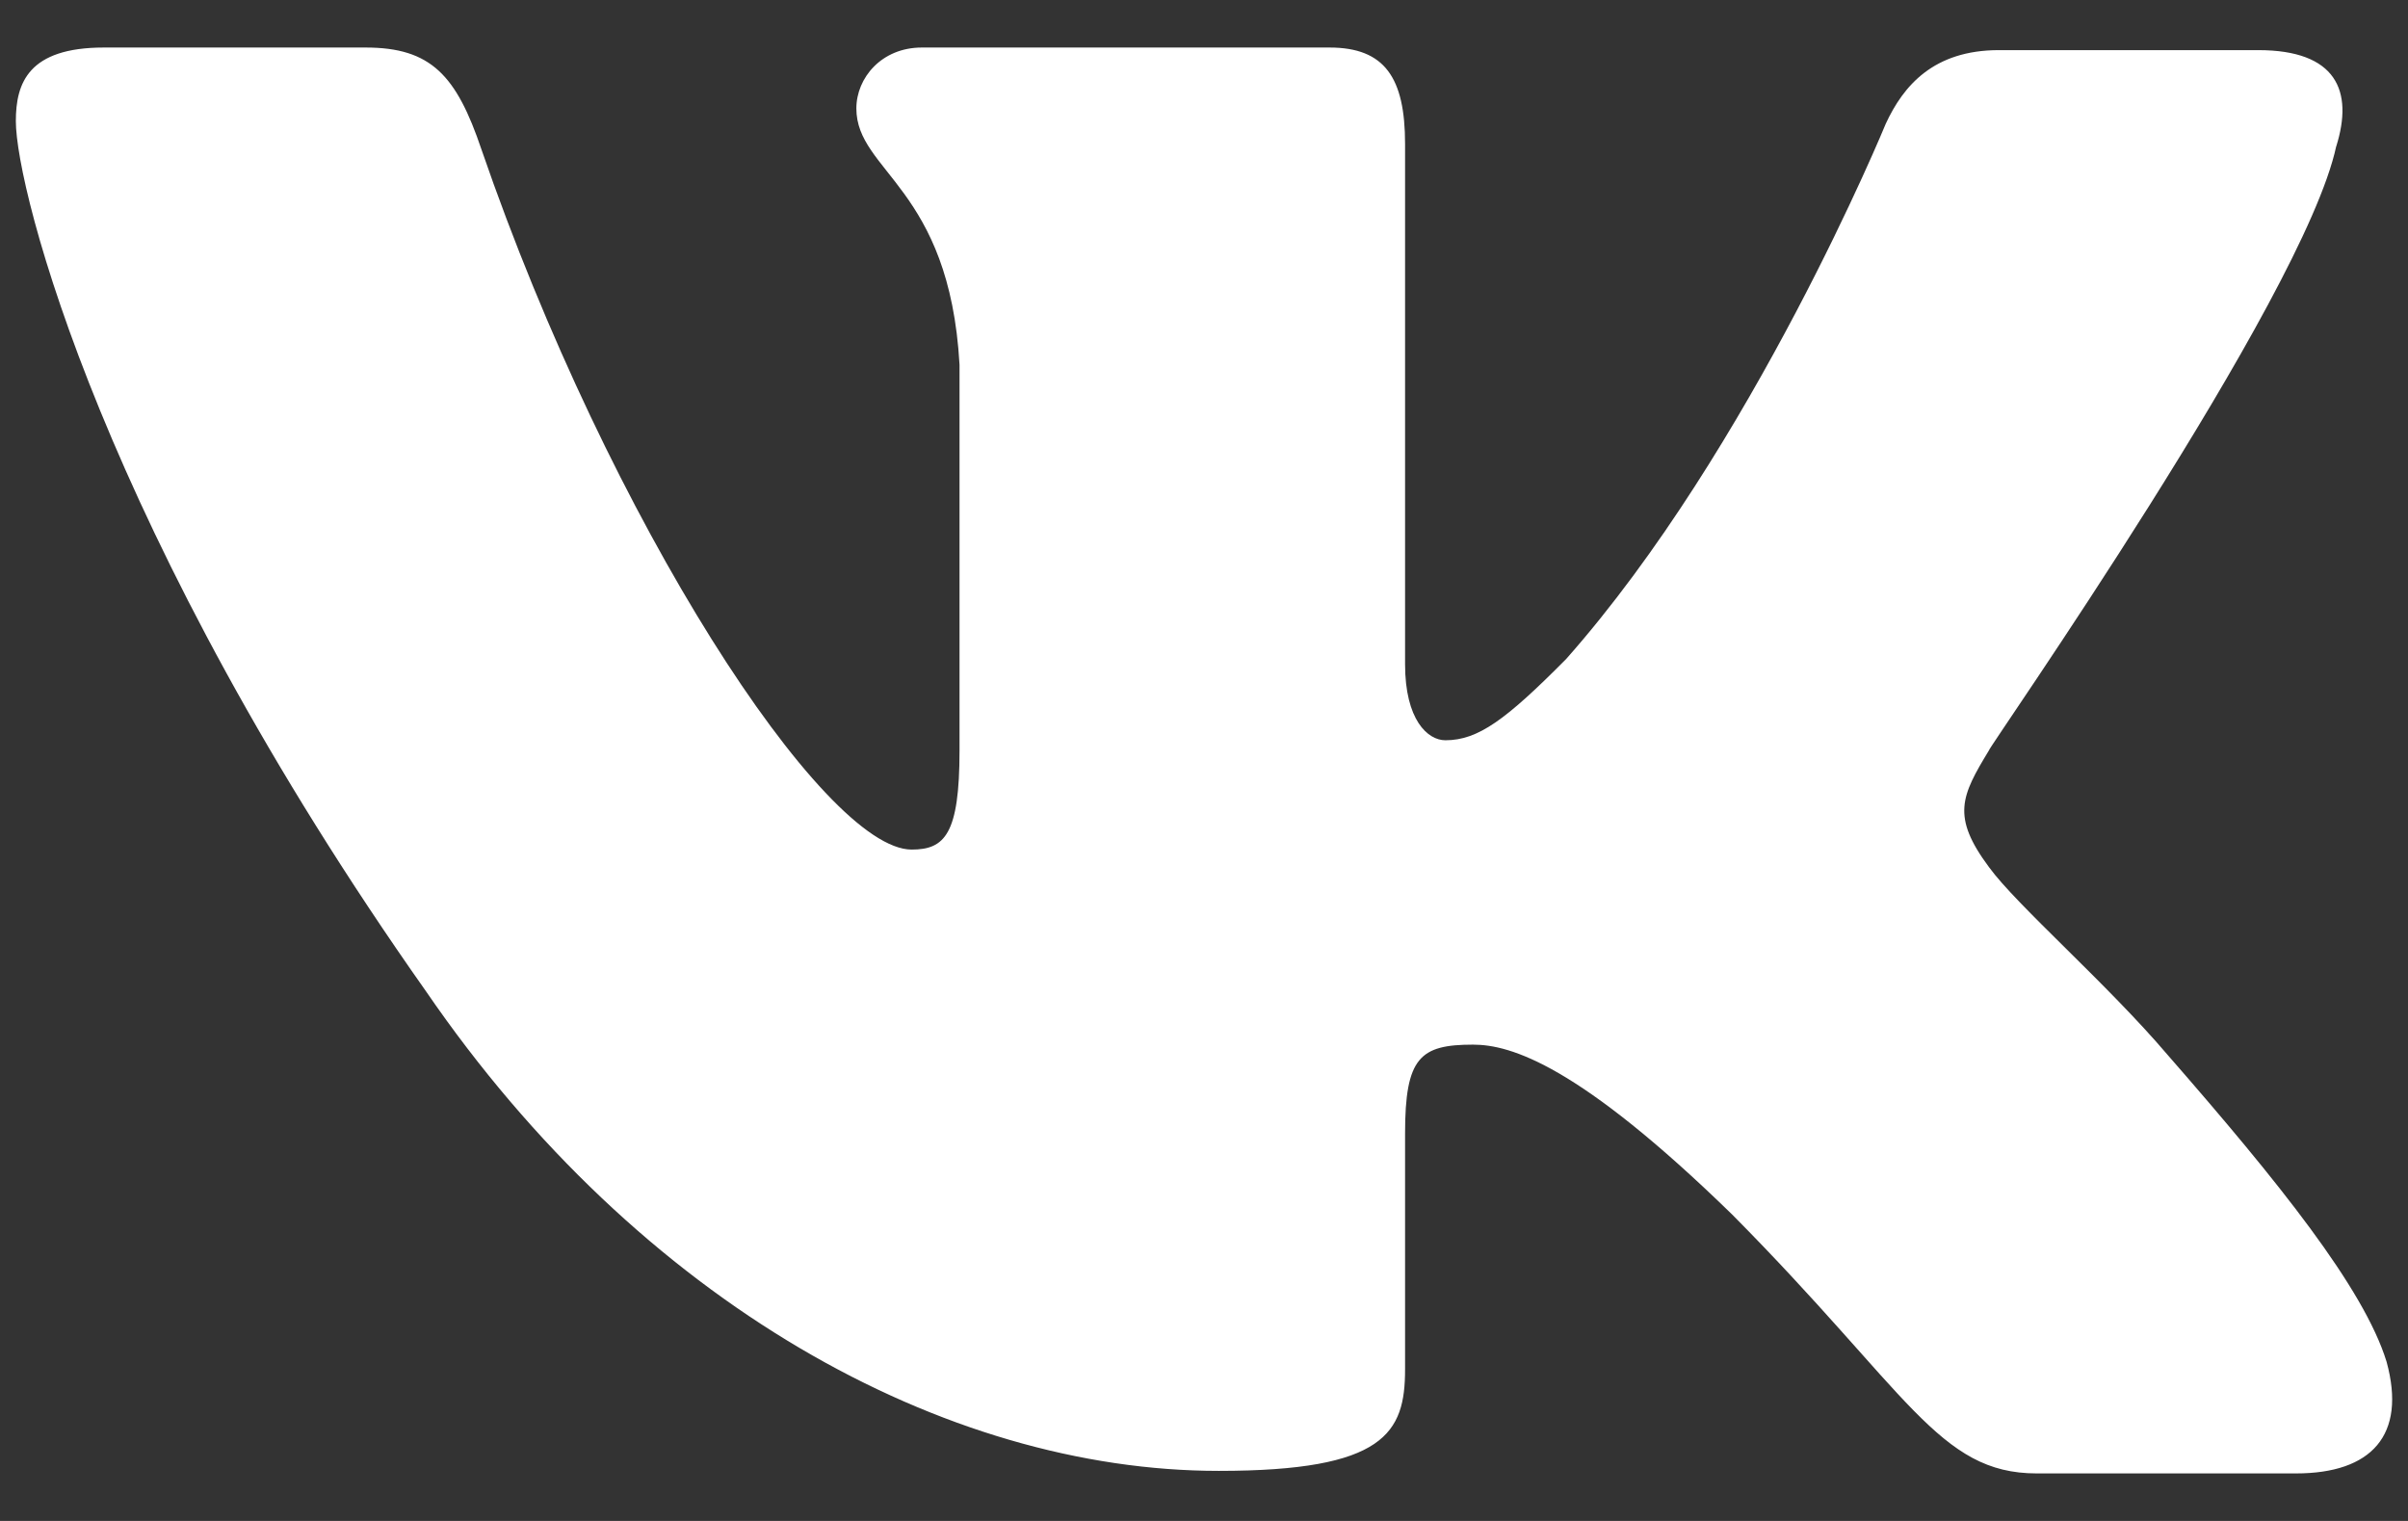 <svg width="38" height="24" viewBox="0 0 38 24" fill="none" xmlns="http://www.w3.org/2000/svg">
<rect x="0" y="0" width="38" height="24" fill="#333333" stroke="none"/>
<path fill-rule="evenodd" clip-rule="evenodd" d="M36.867 2.312C37.145 1.431 36.867 0.791 35.637 0.791H31.545C30.513 0.791 30.037 1.352 29.759 1.952C29.759 1.952 27.654 7.077 24.715 10.399C23.762 11.36 23.325 11.681 22.809 11.681C22.53 11.681 22.173 11.36 22.173 10.48V2.271C22.173 1.23 21.855 0.75 20.981 0.75H14.547C13.911 0.75 13.514 1.23 13.514 1.711C13.514 2.712 14.984 2.952 15.142 5.755V11.844C15.142 13.165 14.908 13.406 14.387 13.406C12.998 13.406 9.622 8.241 7.597 2.356C7.203 1.191 6.803 0.75 5.77 0.75H1.64C0.448 0.75 0.25 1.31 0.25 1.911C0.25 2.992 1.64 8.437 6.723 15.643C10.099 20.565 14.905 23.21 19.234 23.21C21.855 23.21 22.173 22.609 22.173 21.609V17.885C22.173 16.684 22.411 16.484 23.245 16.484C23.841 16.484 24.913 16.804 27.336 19.166C30.116 21.969 30.592 23.25 32.141 23.25H36.232C37.423 23.25 37.98 22.649 37.662 21.488C37.305 20.327 35.954 18.646 34.206 16.645C33.253 15.524 31.823 14.283 31.387 13.682C30.791 12.881 30.95 12.561 31.387 11.841C31.347 11.841 36.352 4.714 36.867 2.309" fill="white"/>
</svg>
